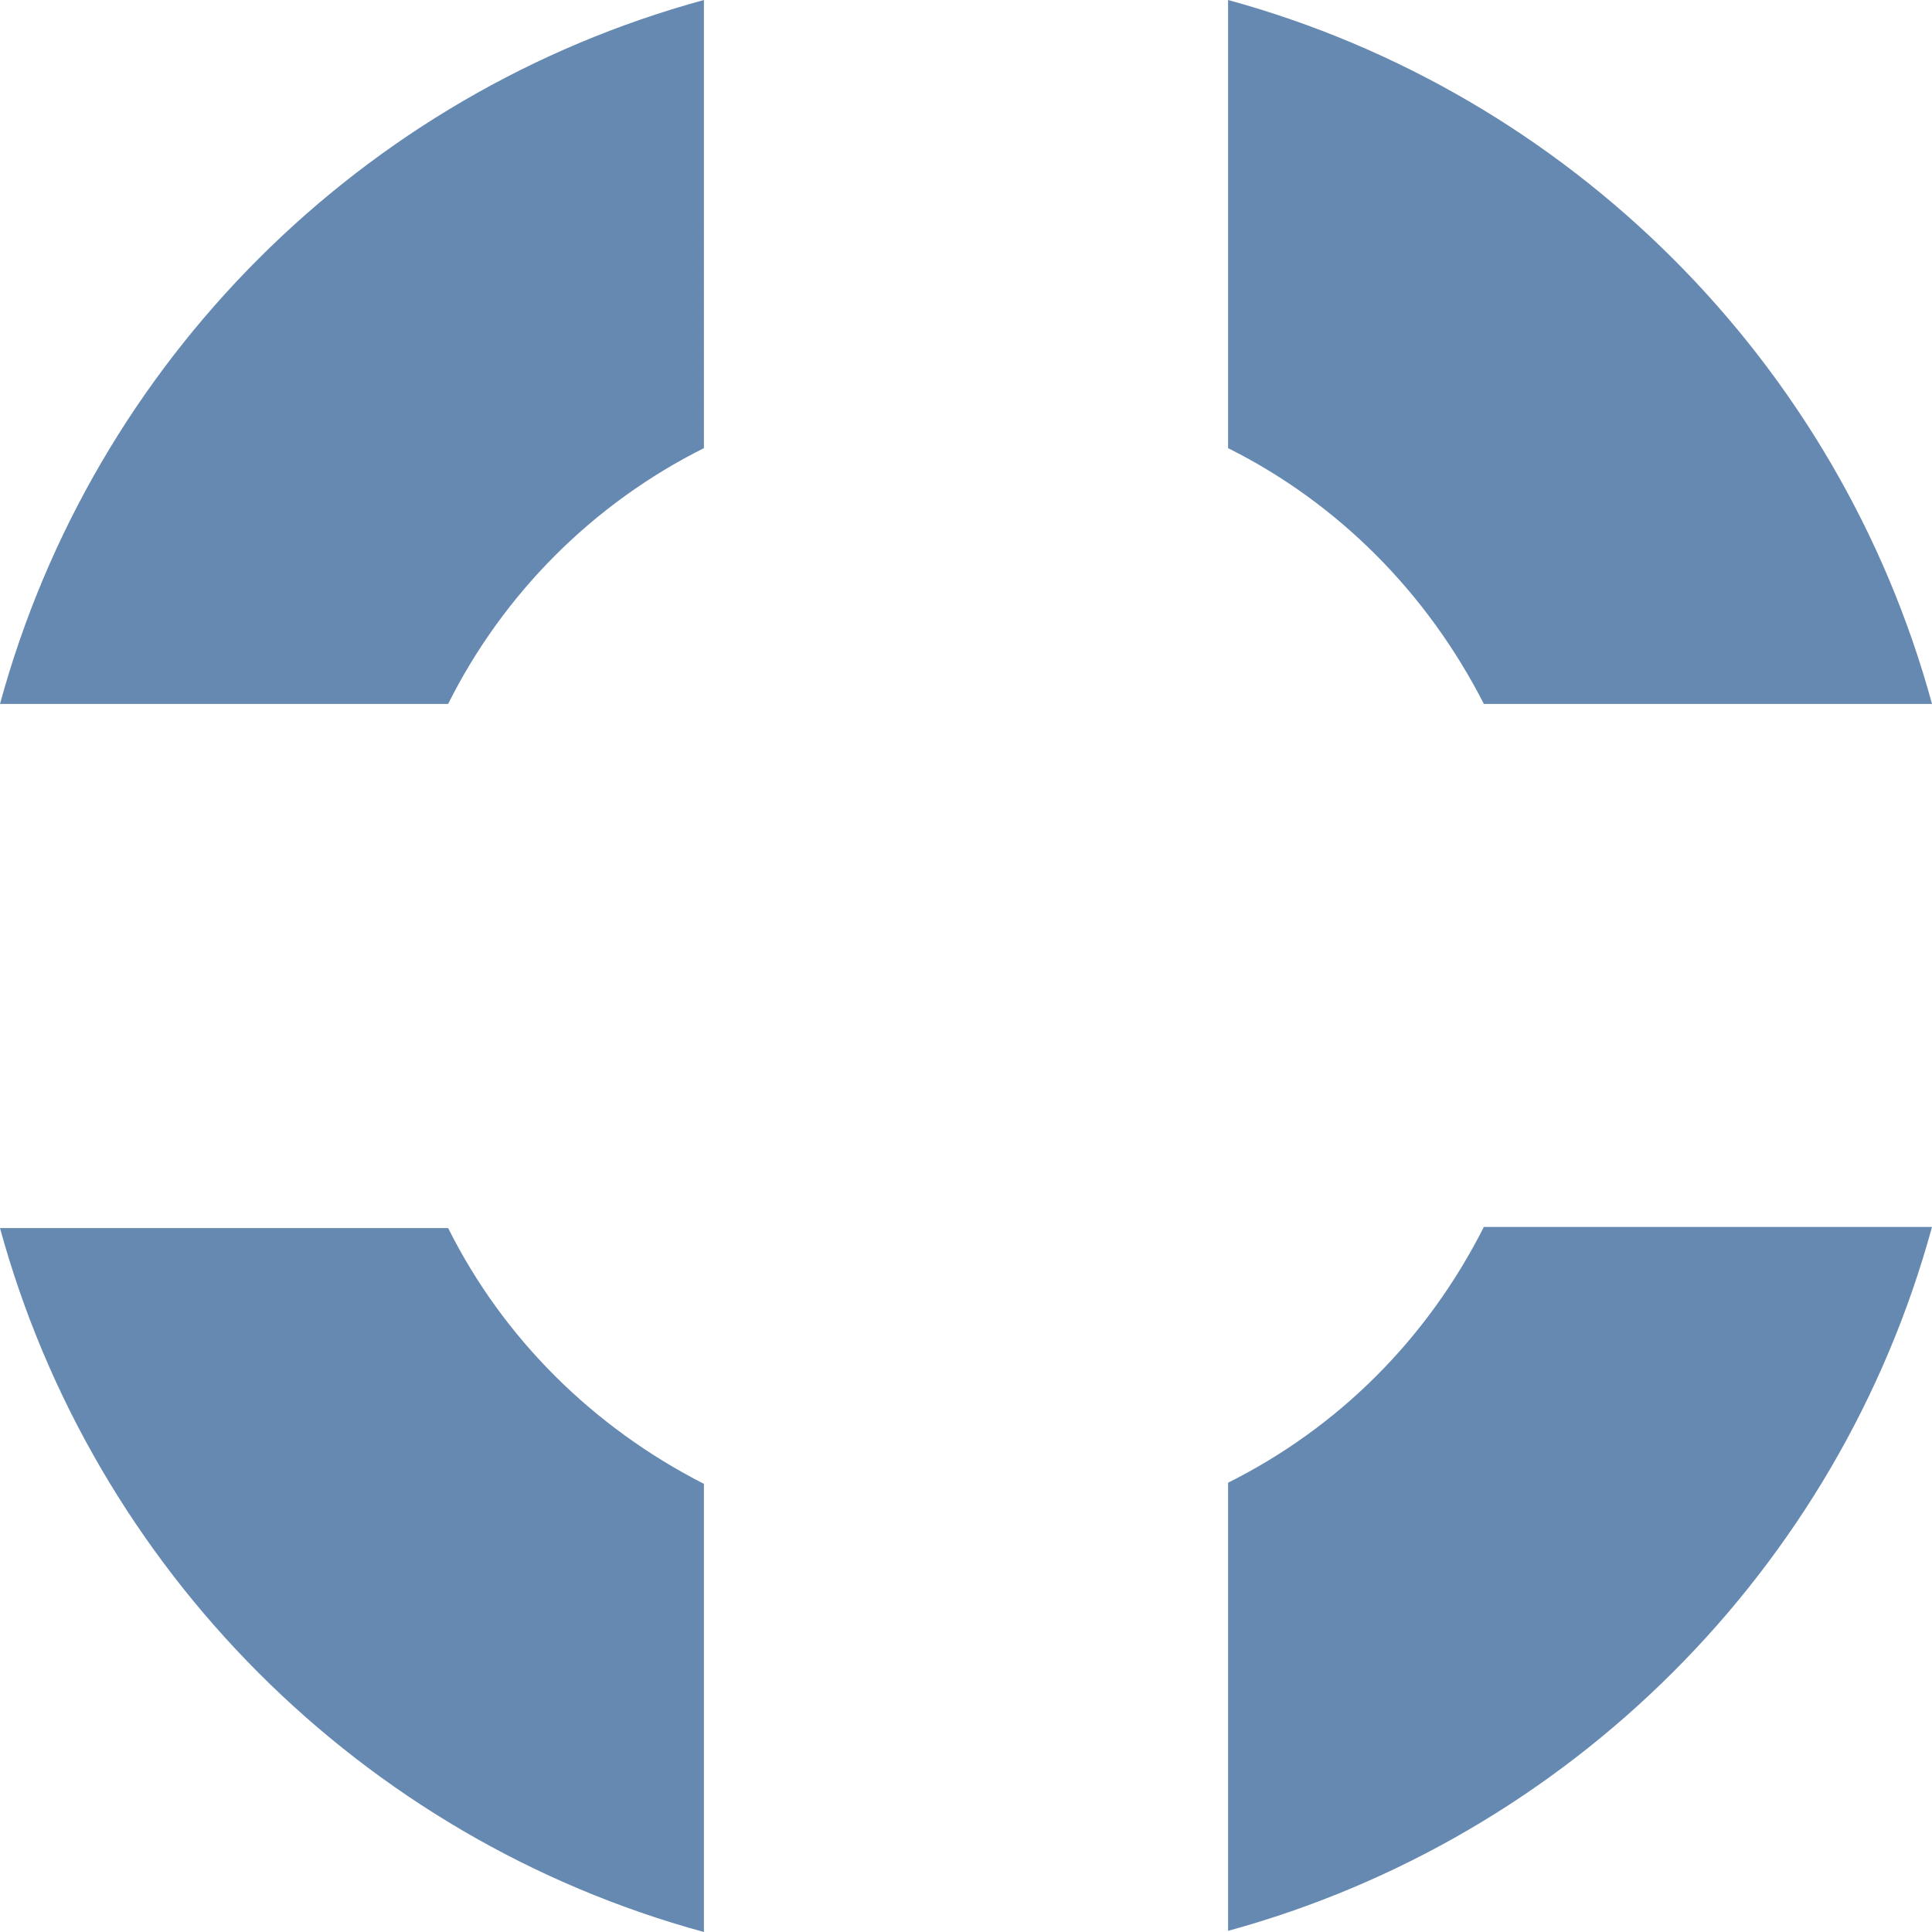 <svg version="1.1" id="图层_1" x="0px" y="0px" width="167.7px" height="167.7px" viewBox="0 0 167.7 167.7" enable-background="new 0 0 167.7 167.7" xml:space="preserve" xmlns="http://www.w3.org/2000/svg" xmlns:xlink="http://www.w3.org/1999/xlink" xmlns:xml="http://www.w3.org/XML/1998/namespace">
  <path fill="#6689B2" d="M106.6,38.9V0c29.6,8.1,53,31.4,61.1,61.1h-38.9C123.9,51.5,116.2,43.7,106.6,38.9z M106.6,128.7v38.9
	c29.6-8.1,53-31.4,61.1-61.1h-38.9C123.9,116.2,116.2,123.9,106.6,128.7z M0,61.1h38.9c4.8-9.6,12.6-17.4,22.2-22.2V0
	C31.4,8.1,8.1,31.4,0,61.1z M38.9,106.6H0c8.1,29.6,31.4,53,61.1,61.1v-38.9C51.5,123.9,43.7,116.2,38.9,106.6z" class="color c1"/>
</svg>